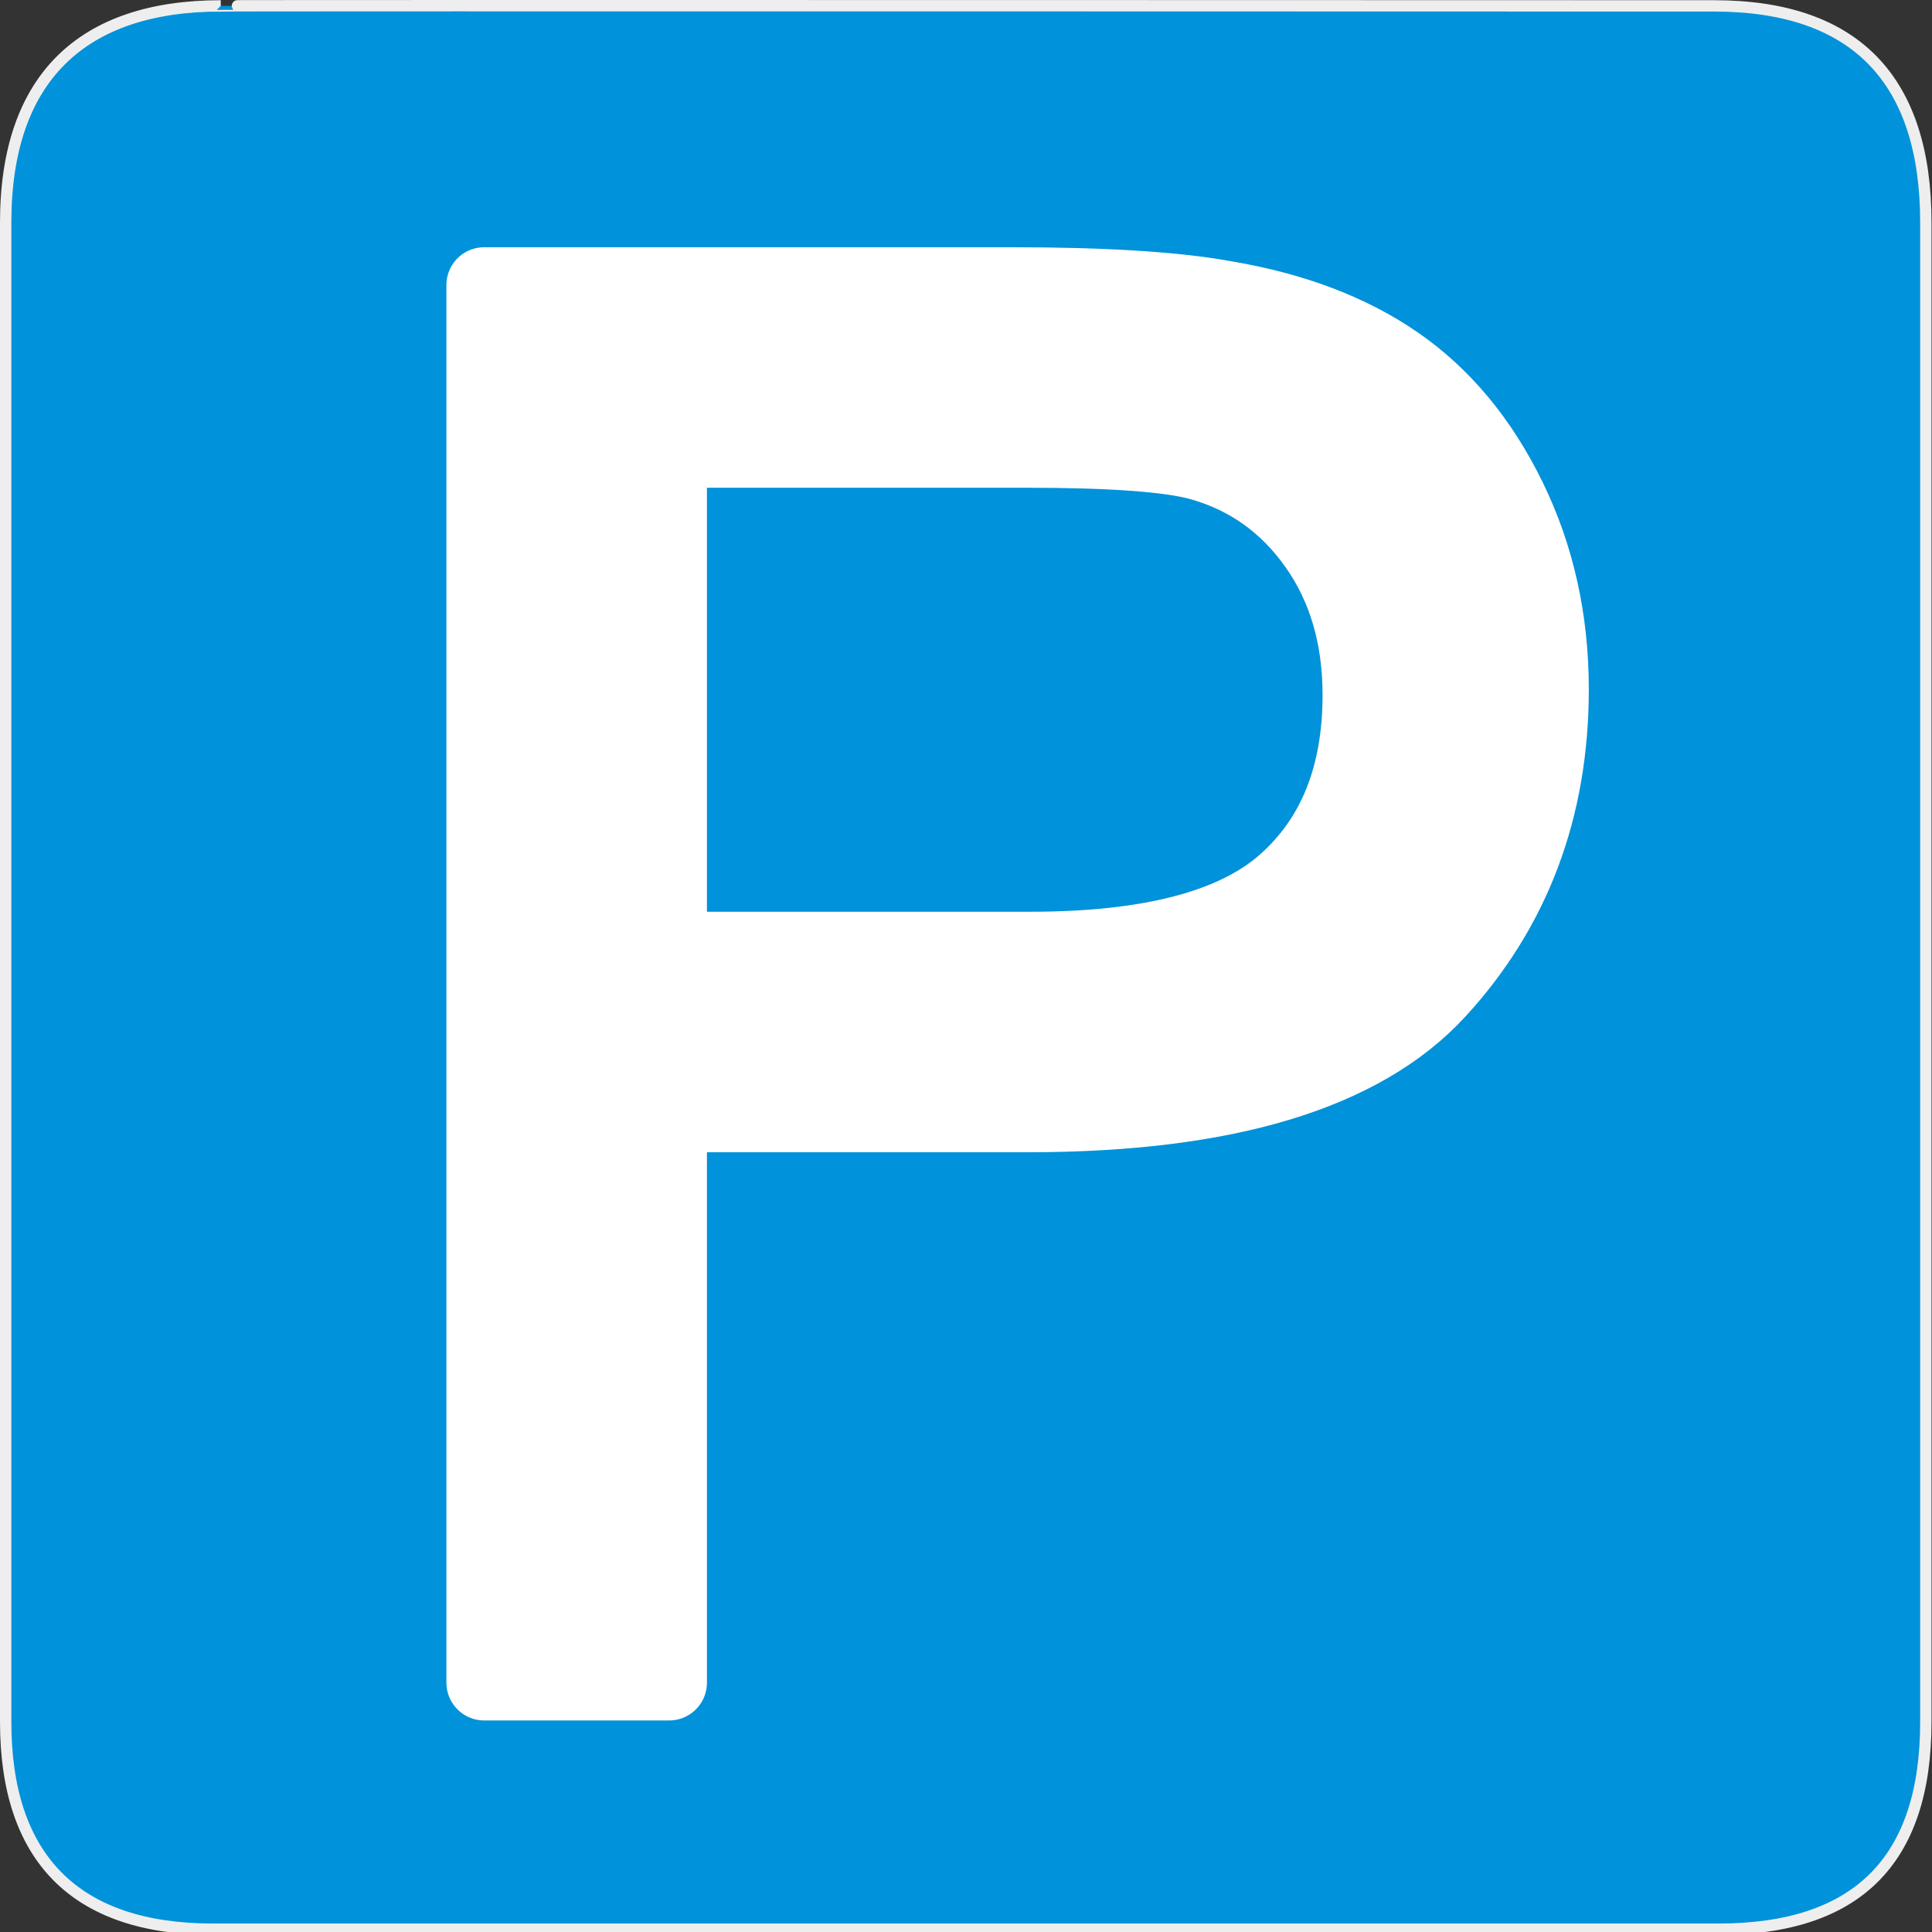 <?xml version="1.0" encoding="UTF-8" standalone="no"?>
<svg xmlns="http://www.w3.org/2000/svg" xmlns:sodipodi="http://sodipodi.sourceforge.net/DTD/sodipodi-0.dtd"
     xmlns:inkscape="http://www.inkscape.org/namespaces/inkscape" version="1.0" width="580" height="580">
    <rect width="100%" height="100%" fill="#333333" stroke="none"/>
    <defs id="defs4">
        <marker viewBox="0 0 10 10" refY="5" refX="10" orient="auto" markerWidth="4" markerUnits="strokeWidth"
                markerHeight="3" id="ArrowStart">
            <path id="path2295" d="M 10 0 L 0 5 L 10 10 z"/>
        </marker>
        <marker viewBox="0 0 10 10" refY="5" orient="auto" markerWidth="4" markerUnits="strokeWidth" markerHeight="3"
                id="ArrowEnd">
            <path id="path2292" d="M 0 0 L 10 5 L 0 10 z"/>
        </marker>
    </defs>
    <g id="g1327">
        <path d="M 66.275,1.768 C 24.94,1.768 1.704,23.139 1.704,66.804 L 1.704,516.927 C 1.704,557.771 22.598,579.156 63.896,579.156 L 515.92,579.156 C 557.227,579.156 578.149,558.84 578.149,516.927 L 578.149,66.804 C 578.149,24.203 557.227,1.768 514.627,1.768 C 514.624,1.768 66.133,1.625 66.275,1.768 z"
              id="path1329" fill="#0092DA" stroke="#eeeeee" stroke-width="3.408"/>
    </g>
    <path d="M 145.358,505.15 L 145.358,85.566 L 303.633,85.566 C 331.49,85.567 352.765,86.902 367.457,89.573 C 388.064,93.008 405.332,99.543 419.261,109.179 C 433.19,118.815 444.4,132.314 452.891,149.677 C 461.382,167.041 465.627,186.122 465.628,206.919 C 465.627,242.601 454.274,272.796 431.569,297.505 C 408.862,322.215 367.839,334.569 308.498,334.569 L 200.883,334.569 L 200.883,505.15 L 145.358,505.15 z M 200.883,285.055 L 309.357,285.055 C 345.228,285.055 370.701,278.377 385.775,265.02 C 400.848,251.664 408.385,232.869 408.385,208.637 C 408.385,191.083 403.949,176.057 395.077,163.559 C 386.204,151.061 374.517,142.809 360.016,138.801 C 350.666,136.321 333.398,135.081 308.212,135.081 L 200.883,135.081 L 200.883,285.055 z"
          id="text2419" fill="#ffffff" stroke="#ffffff" stroke-linejoin="round" stroke-linecap="round"
          stroke-width="22.688"/>
</svg>
